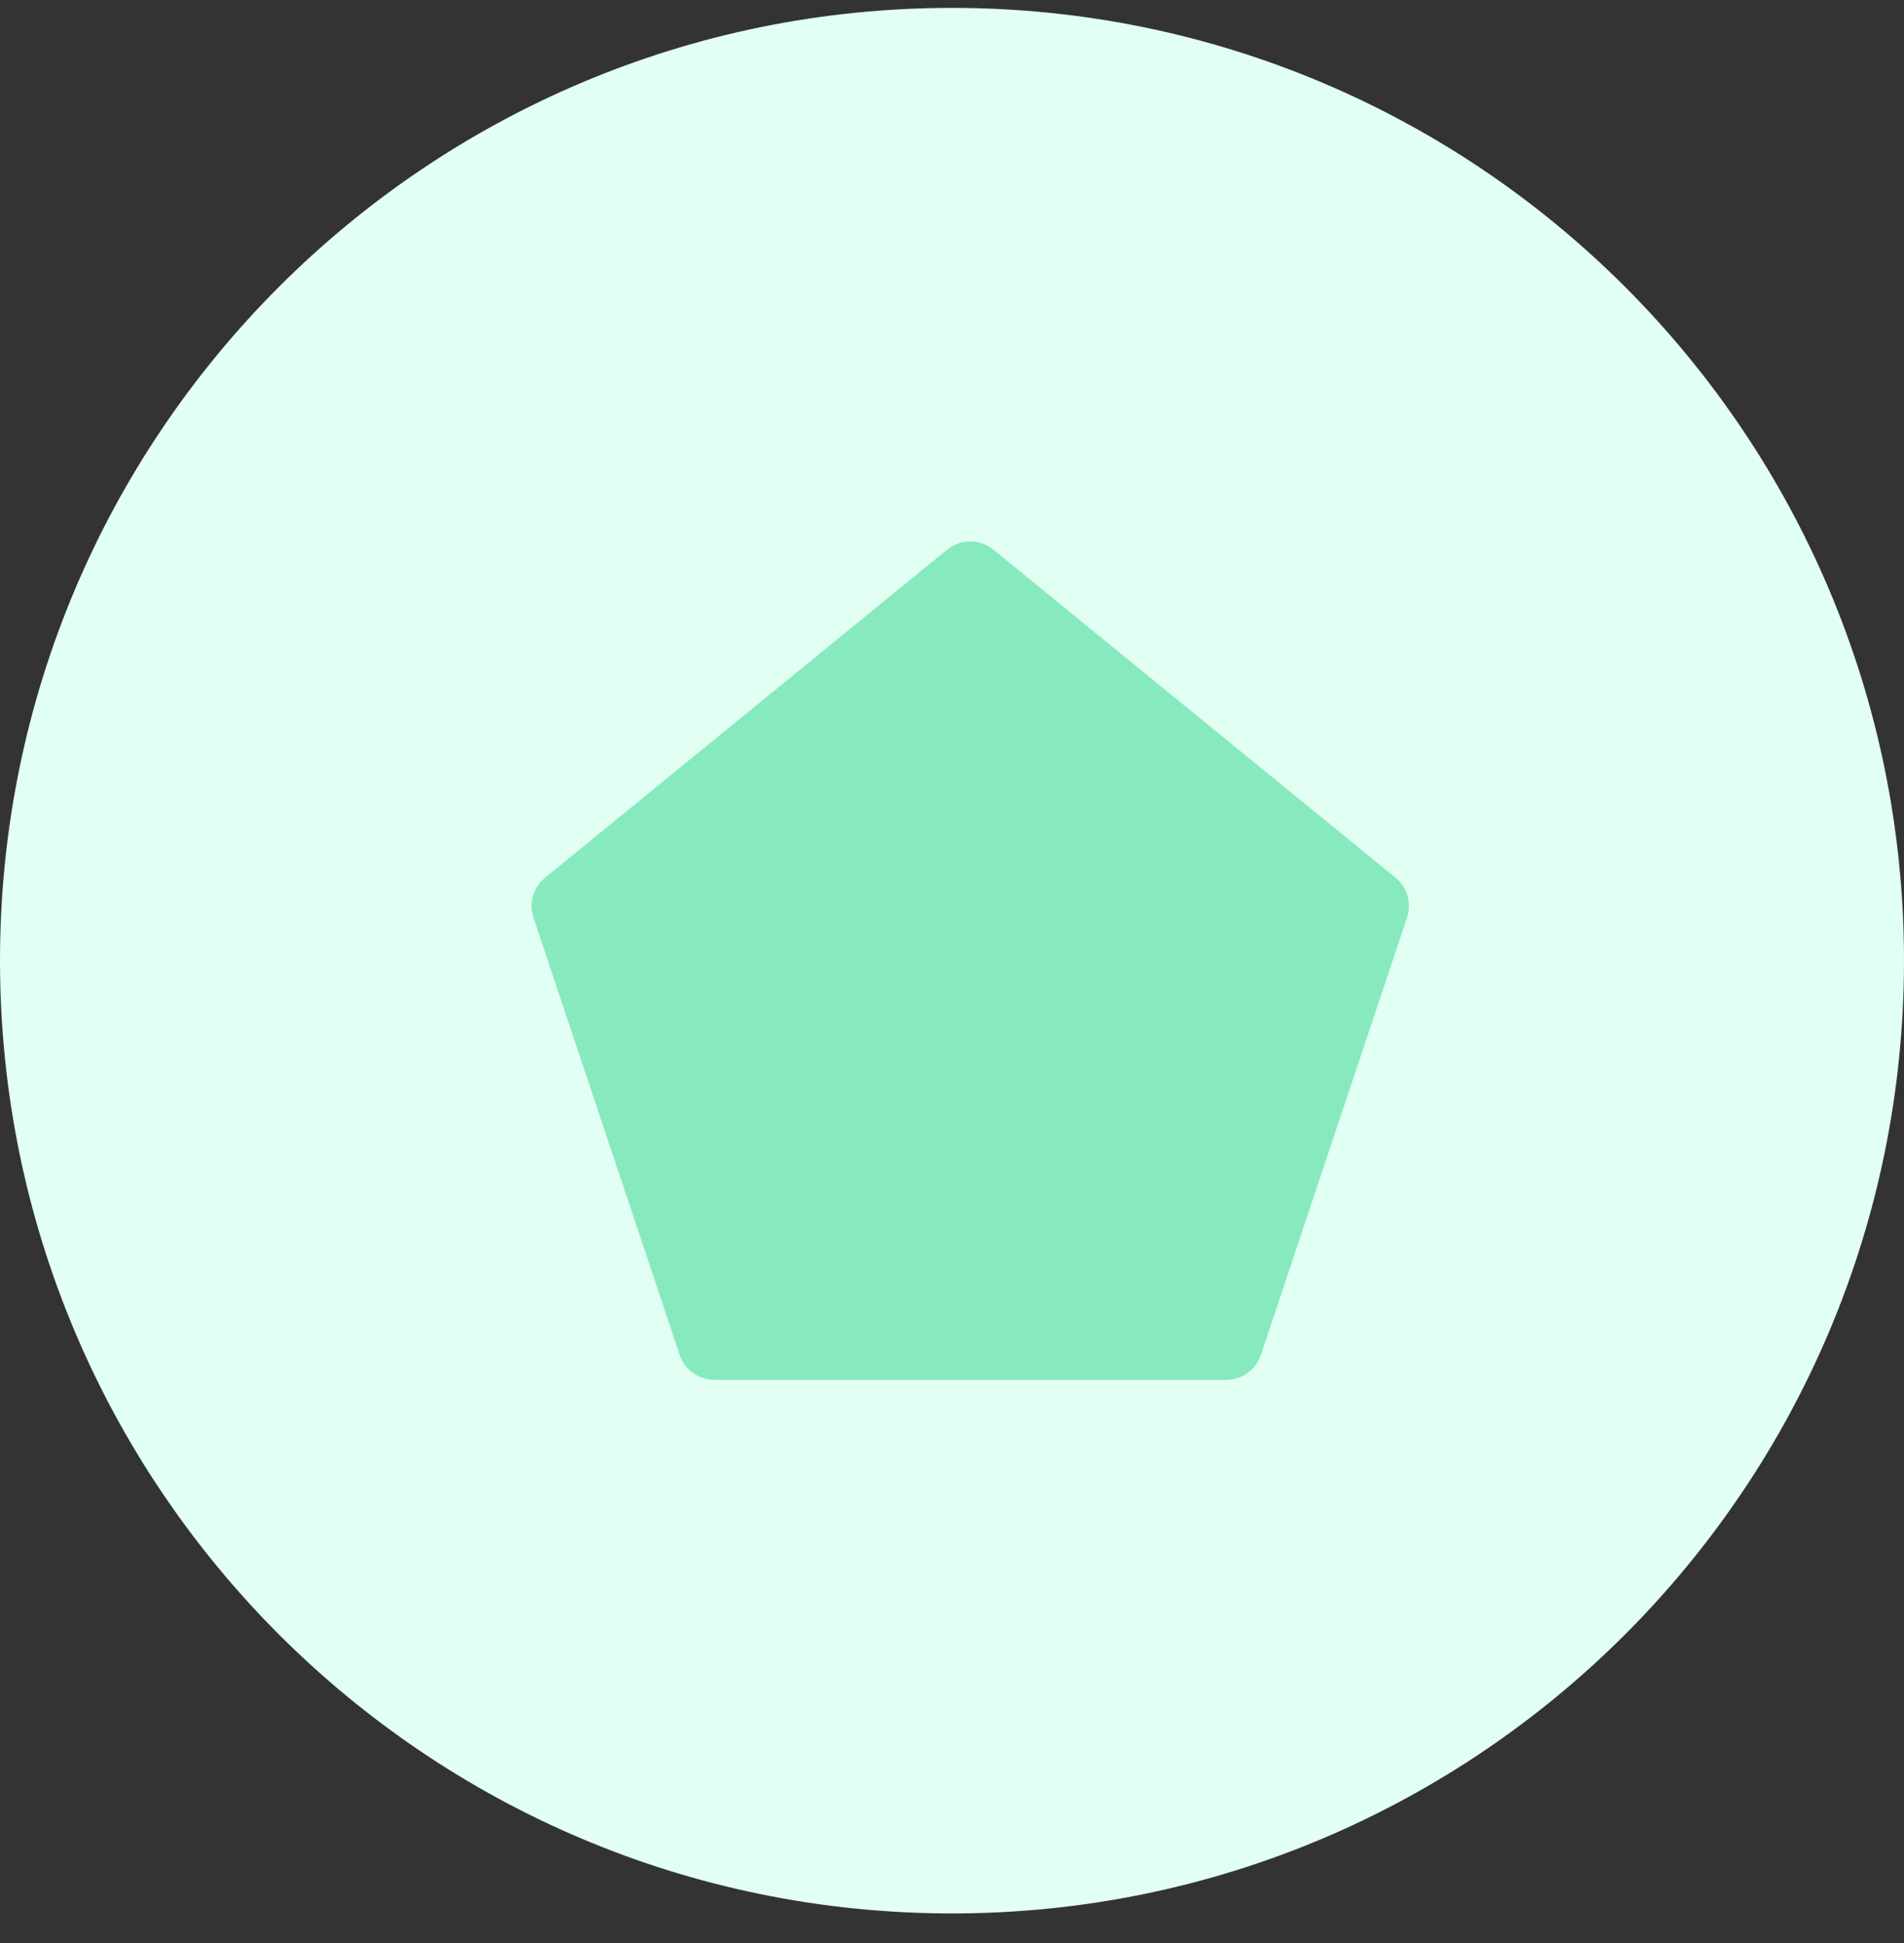 <svg width="50" height="51" viewBox="0 0 50 51" fill="none" xmlns="http://www.w3.org/2000/svg">
<rect x="0" y="0" width="50" height="51" fill="#333333" stroke="none"/>
<path fill-rule="evenodd" clip-rule="evenodd" d="M25 50.224C38.807 50.224 50 39.028 50 25.216C50 11.404 38.807 0.207 25 0.207C11.193 0.207 0 11.404 0 25.216C0 39.028 11.193 50.224 25 50.224Z" fill="#E1FFF2"/>
<path fill-rule="evenodd" clip-rule="evenodd" d="M26.088 14.428C25.734 14.139 25.225 14.139 24.871 14.428L14.311 23.04C14.003 23.291 13.883 23.707 14.009 24.084L17.849 35.566C17.98 35.956 18.347 36.219 18.76 36.219H32.2C32.613 36.219 32.98 35.956 33.111 35.565L36.951 24.082C37.078 23.706 36.957 23.29 36.649 23.039L26.088 14.428Z" fill="#87EABE"/>
</svg>
